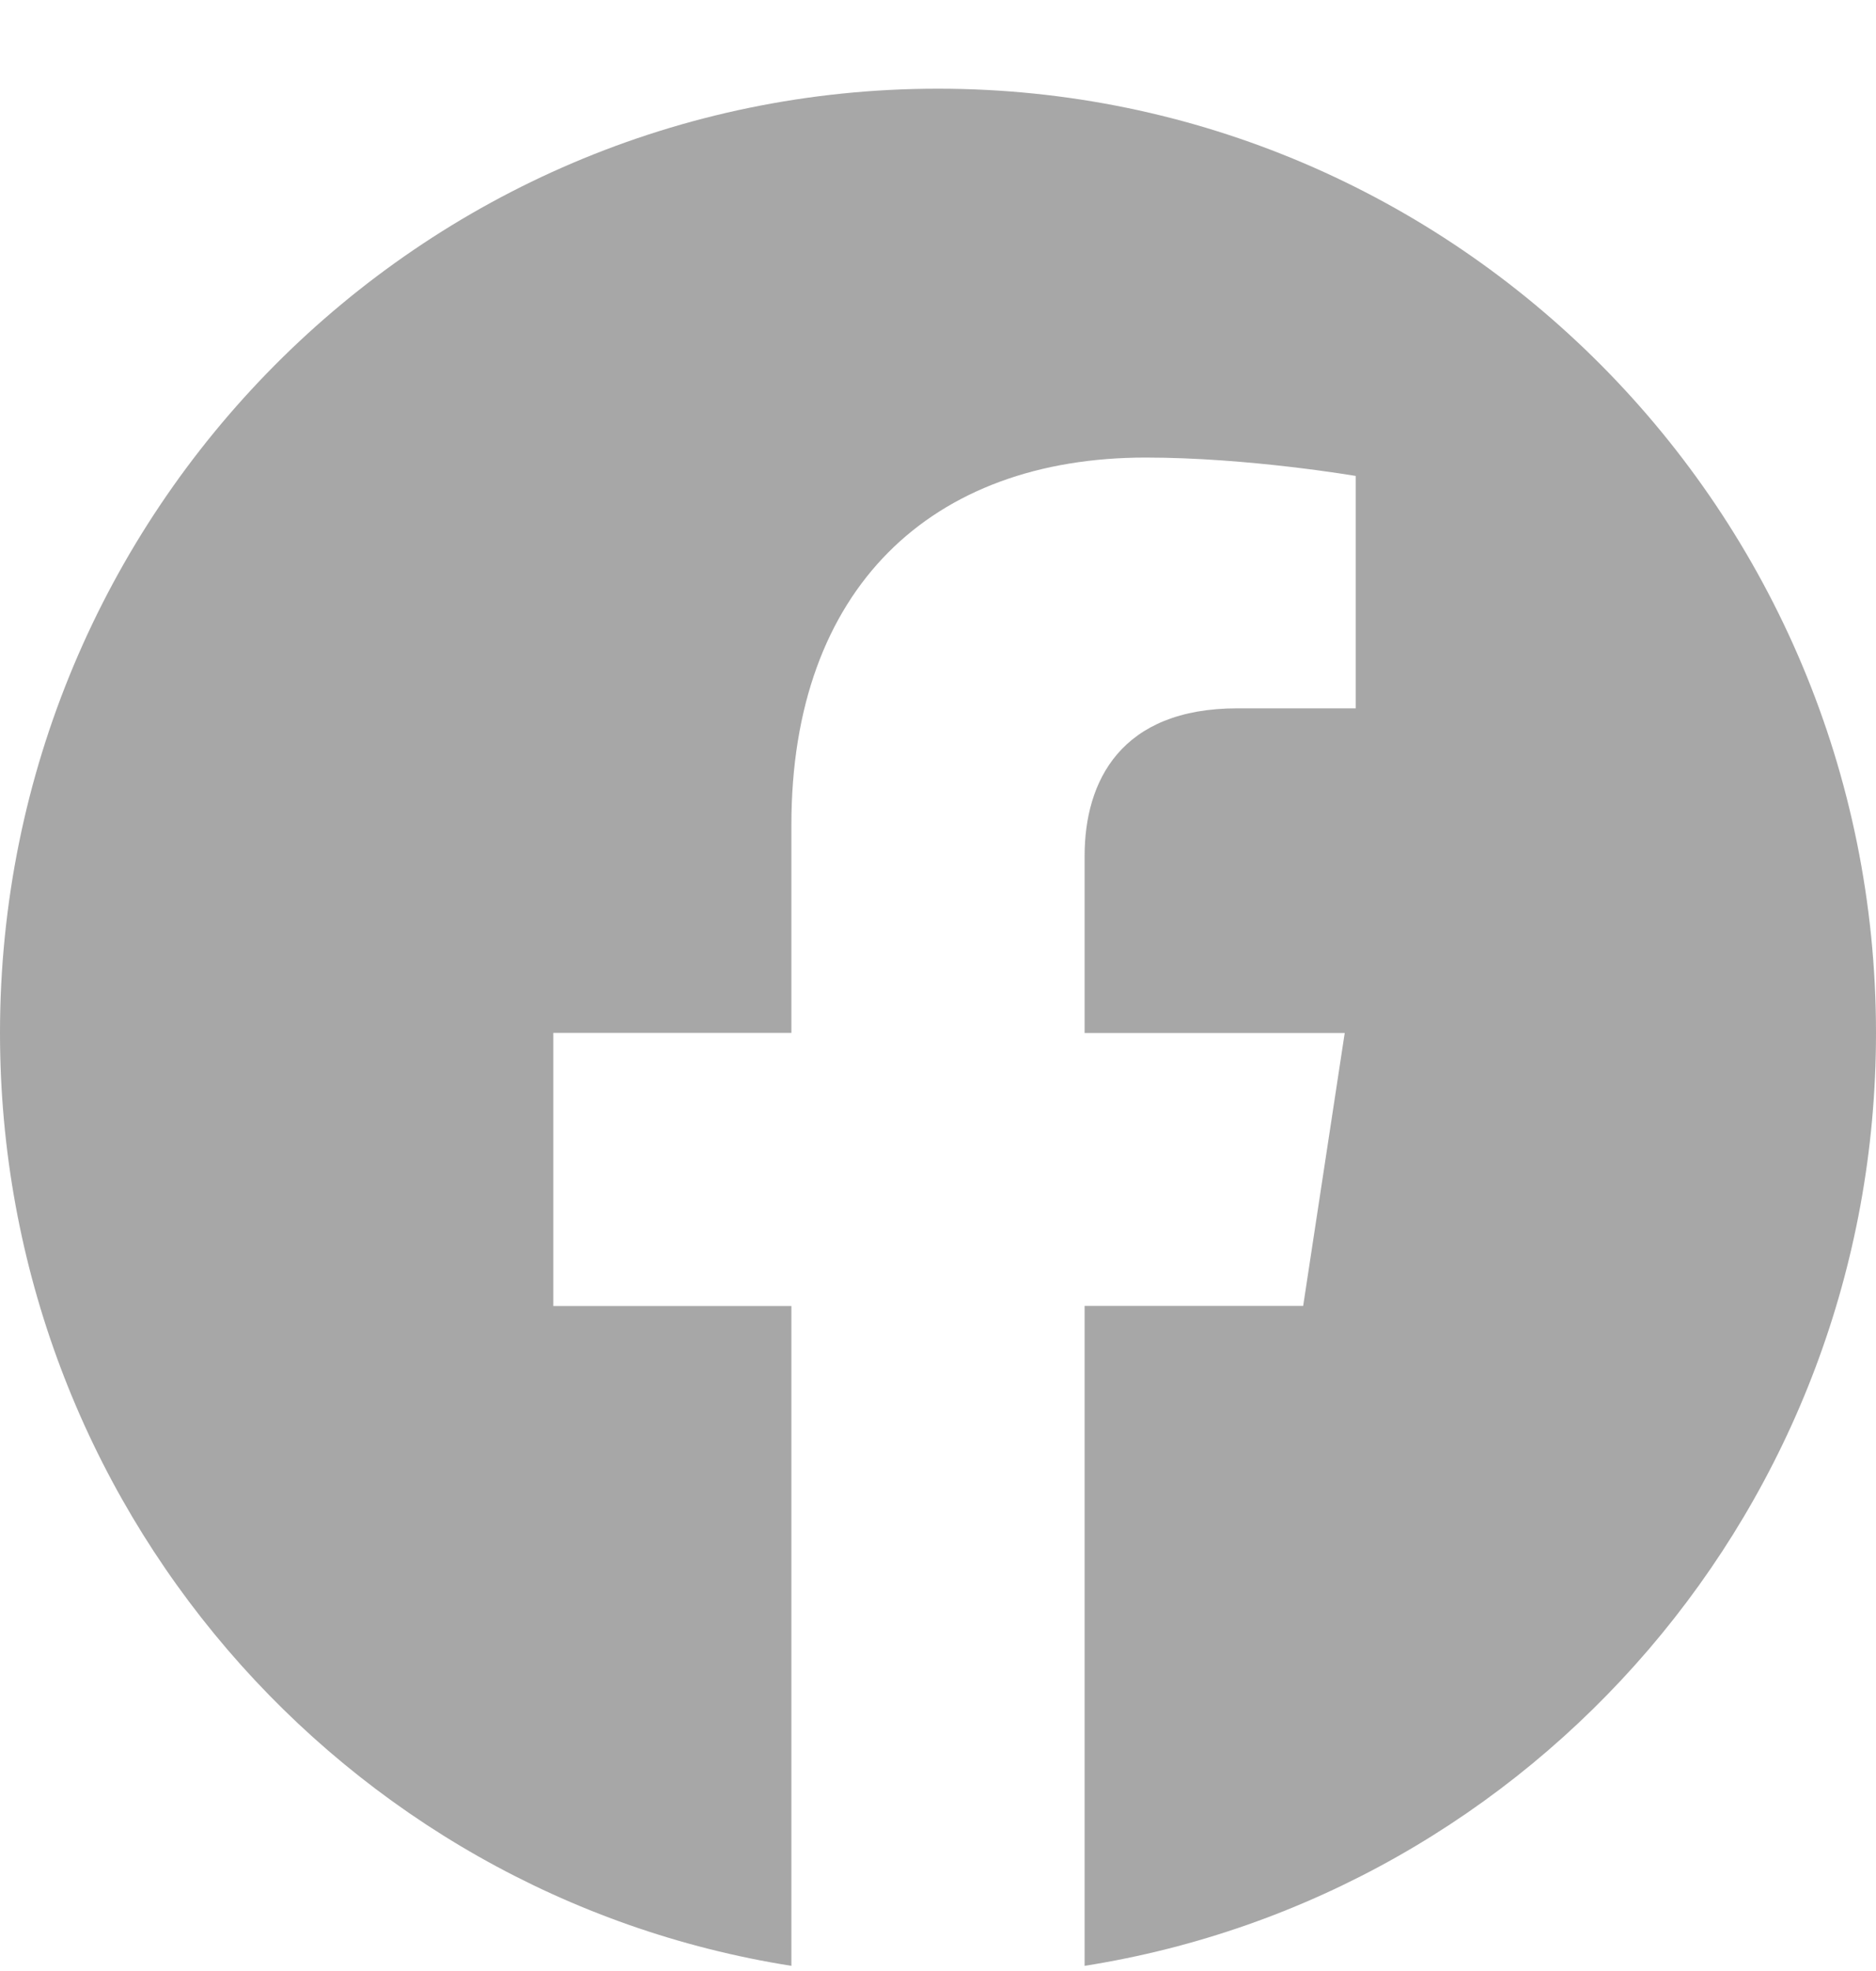 <svg width="20" height="21" viewBox="0 0 20 21" fill="none" xmlns="http://www.w3.org/2000/svg">
<g clip-path="url(#clip0_6127_4591)">
<path d="M20 11.006C20 5.449 15.523 0.945 10 0.945C4.477 0.945 0 5.449 0 11.006C0 16.029 3.656 20.191 8.437 20.945V13.915H5.899V11.005H8.437V8.789C8.437 6.268 9.93 4.875 12.215 4.875C13.308 4.875 14.453 5.071 14.453 5.071V7.547H13.191C11.949 7.547 11.563 8.323 11.563 9.119V11.006H14.336L13.893 13.914H11.563V20.945C16.344 20.191 20 16.029 20 11.006Z" fill="#A7A7A7"/>
</g>
<defs>
<clipPath id="clip0_6127_4591">
<rect width="20" height="20" fill="white" transform="translate(0 0.945)"/>
</clipPath>
</defs>
</svg>
